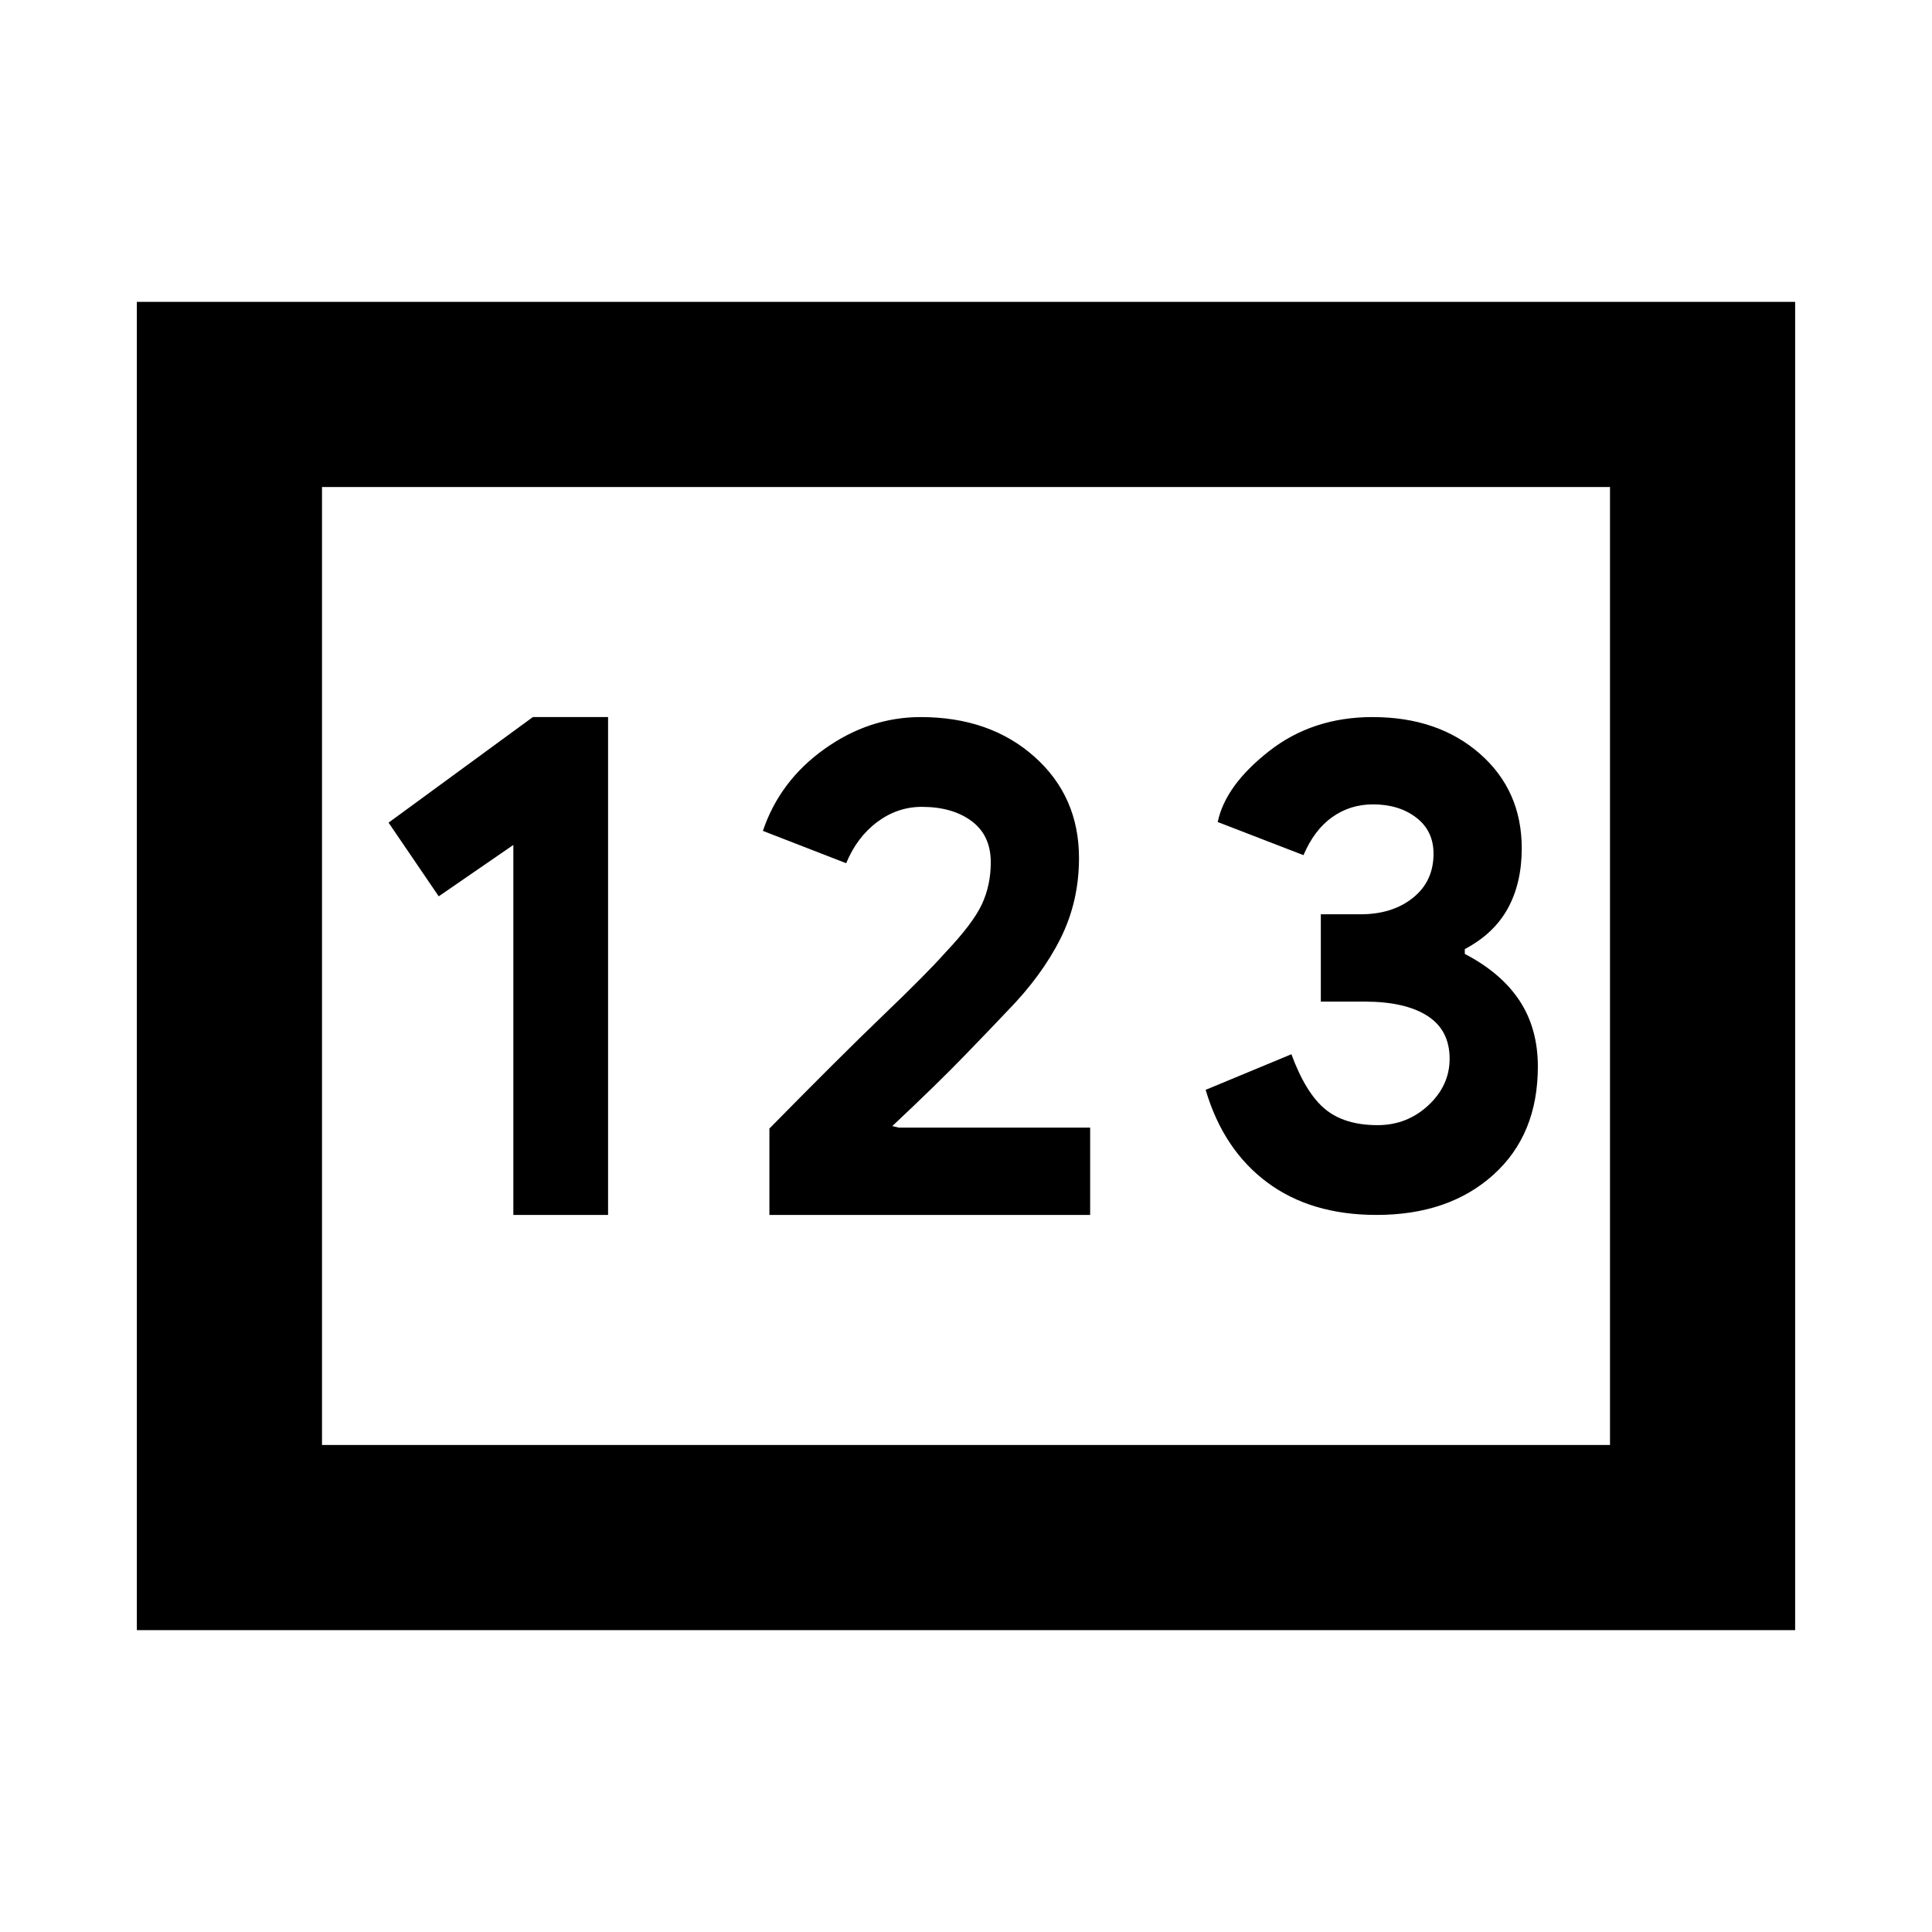 <svg xmlns="http://www.w3.org/2000/svg" height="24" viewBox="0 -960 960 960" width="24"><path d="M68-150v-660h824v660H68Zm187.08-206.31h47.07v-247.38h-37.38l-71.69 52.46L218-514.62l37.08-25.53v183.84Zm127.23 0h159.38v-43.38h-95.08l-3.23-.77q22.47-21.08 36.54-35.66 14.08-14.57 20.54-21.42 17.23-17.61 26.46-36.04 9.23-18.42 9.23-40.05 0-30.6-22.11-50.33-22.12-19.73-56.54-19.73-25.58 0-47.81 15.84-22.23 15.85-30.61 40.71l41.38 16.06q5.39-13 15.46-20.5 10.08-7.5 22.08-7.5 15.27 0 24.79 7.08t9.52 20.48q0 11.29-4.39 20.79-4.38 9.5-18.38 24.27-8.62 9.77-30.66 30.92-22.03 21.16-56.57 56.31v42.92Zm301.69 0q35.88 0 58.02-19.92 22.13-19.92 22.13-53.77 0-18.92-9.07-32.73Q746-476.54 727.85-486v-2.4q14.53-7.68 21.42-20.29 6.88-12.62 6.88-29.77 0-28.74-20.79-46.99-20.78-18.24-53.36-18.24-29.85 0-51.5 17t-25.42 35.15l42.61 16.46q5.39-12.61 14.32-18.92 8.93-6.31 20.2-6.31 12.94 0 21.52 6.58t8.58 17.93q0 13.74-10.22 21.92-10.21 8.19-26.09 8.19h-19.69v43.38H678q20.2 0 31.25 7.08 11.06 7.08 11.06 21.32 0 13.3-10.58 23.15-10.58 9.84-25.23 9.84-16.39 0-26.03-7.94-9.64-7.95-16.78-27.29l-42.61 17.69q8.77 29.69 30.5 45.92T684-356.31ZM160-242h640v-476H160v476Zm0 0v-476 476Z"/></svg>